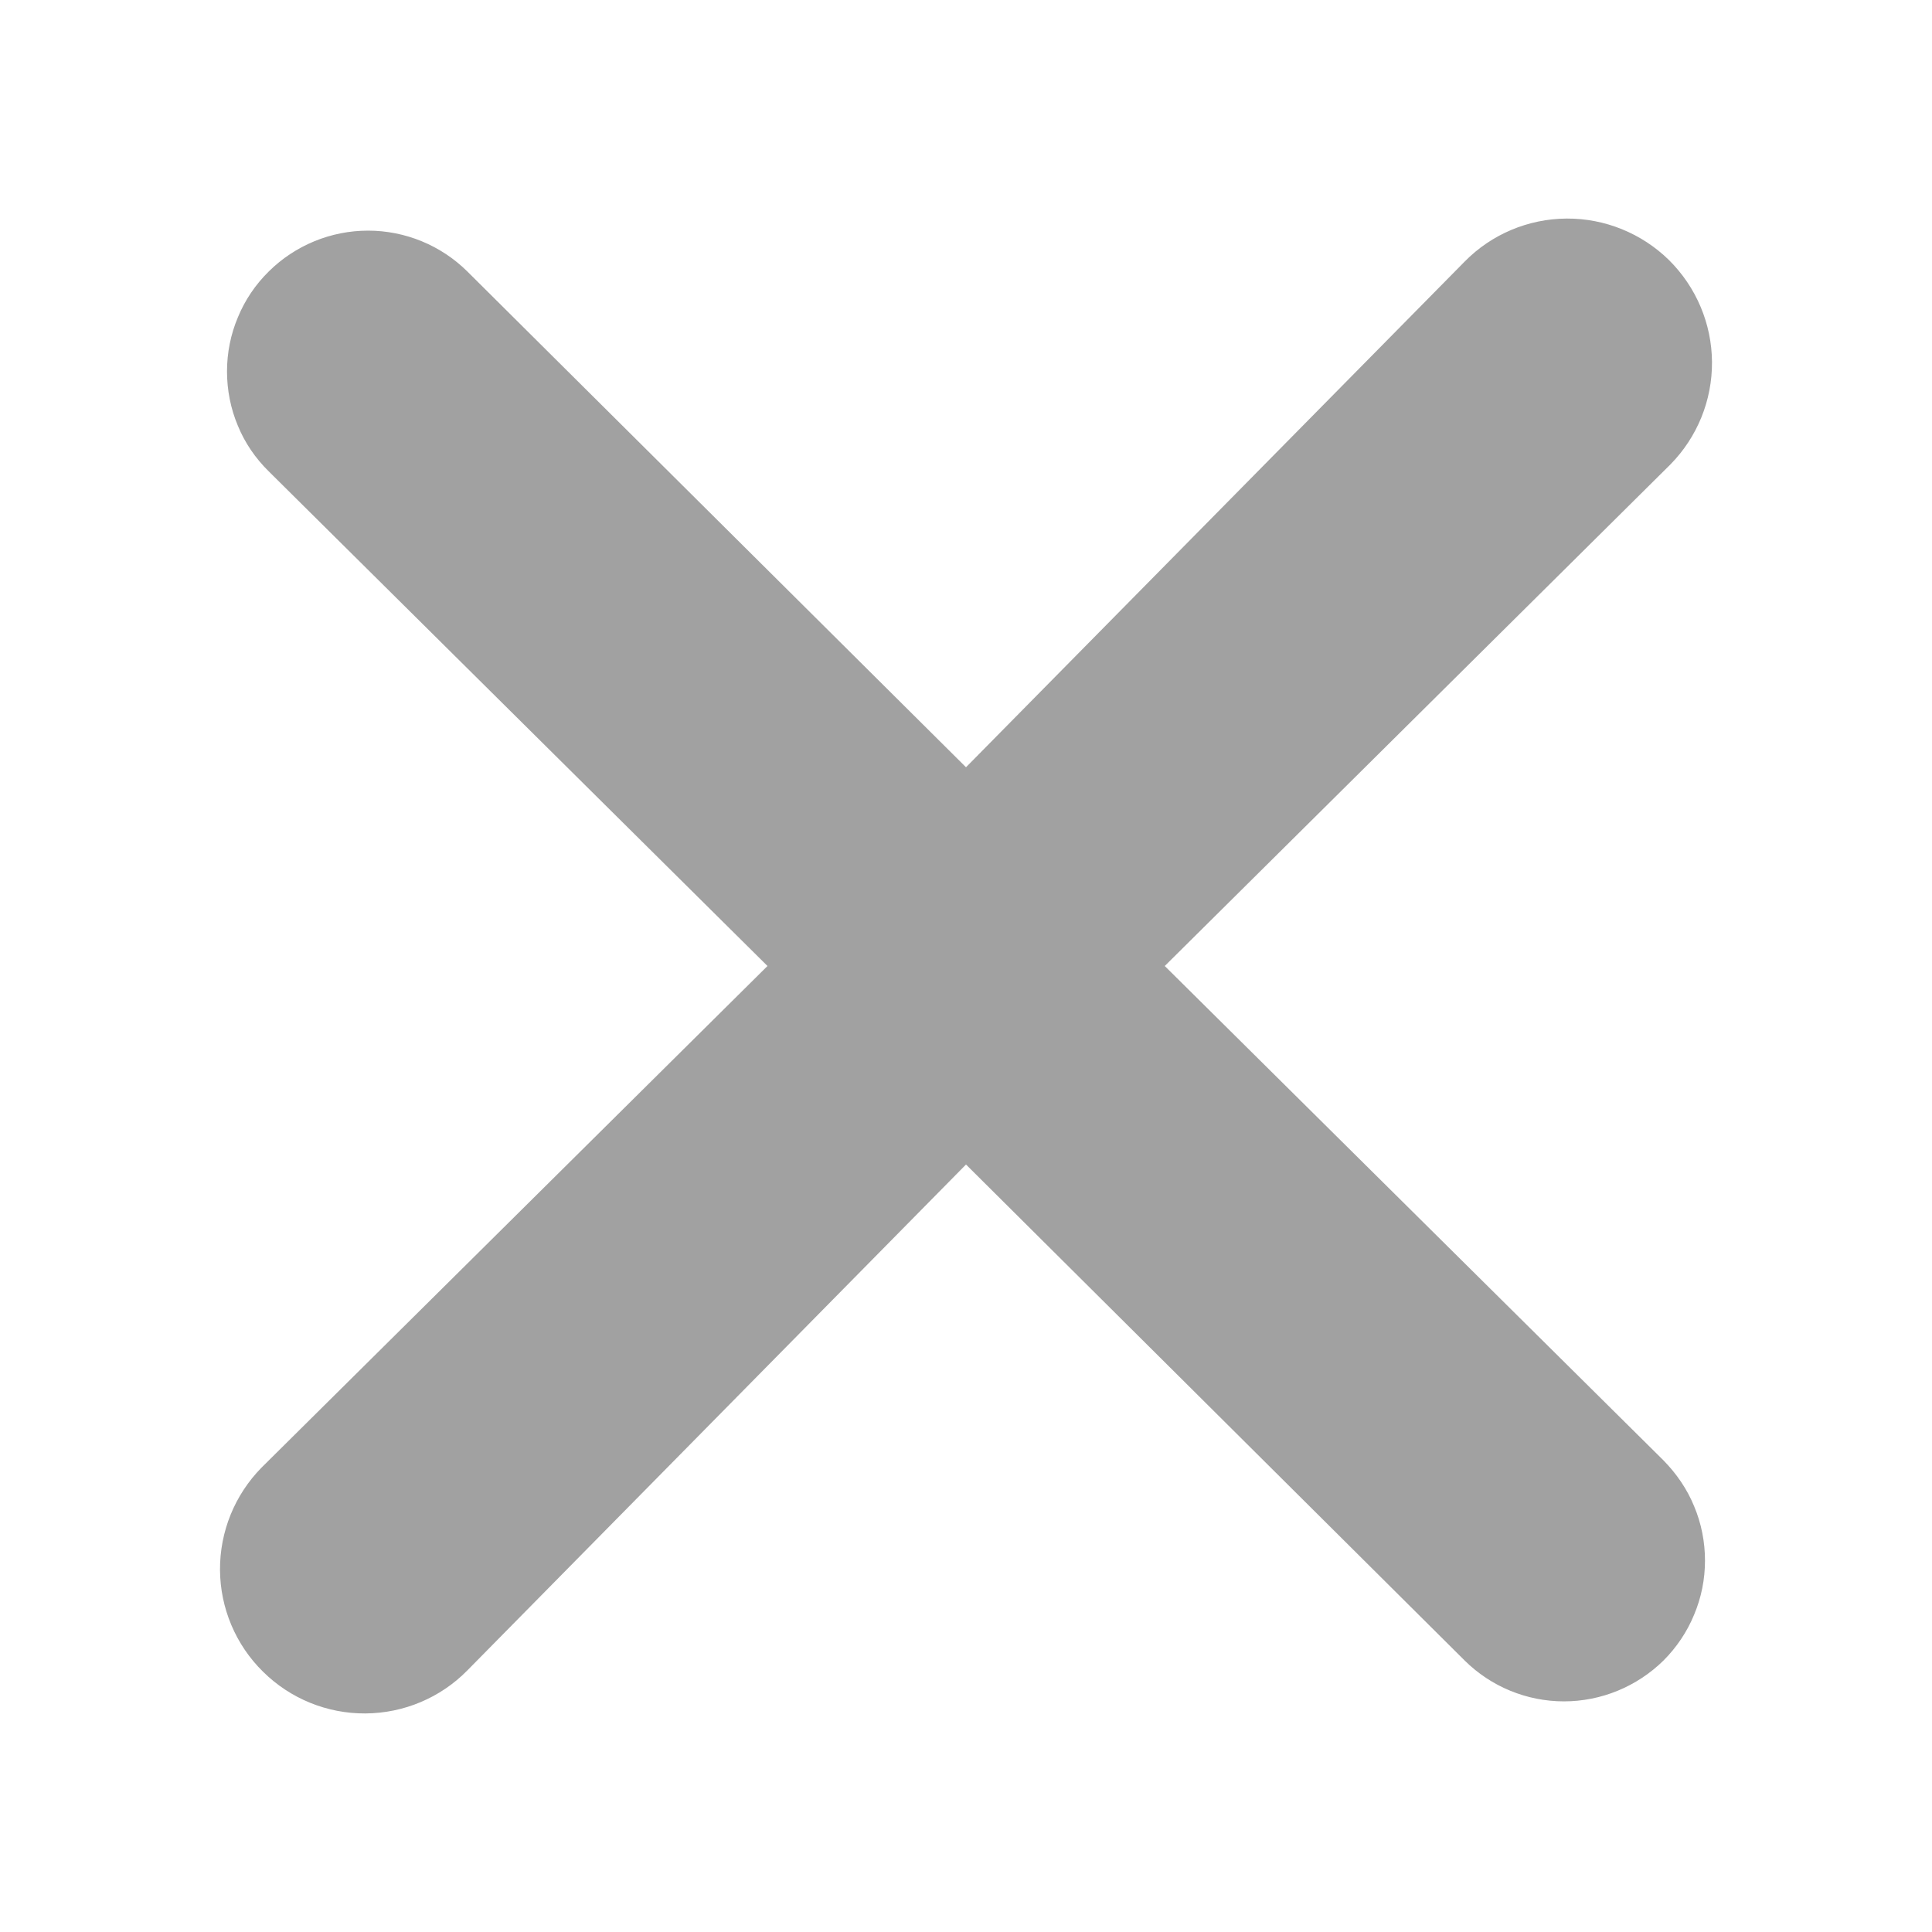 <svg width="8" height="8" viewBox="0 0 8 8" fill="none" xmlns="http://www.w3.org/2000/svg">
<path d="M4.823 4L6.917 1.923C7.028 1.81 7.09 1.658 7.089 1.499C7.088 1.341 7.024 1.189 6.911 1.077C6.798 0.966 6.645 0.904 6.487 0.905C6.328 0.906 6.176 0.97 6.065 1.083L4 3.177L1.935 1.124C1.826 1.016 1.678 0.955 1.524 0.955C1.37 0.955 1.222 1.016 1.113 1.124C1.058 1.178 1.014 1.243 0.985 1.314C0.955 1.385 0.94 1.461 0.94 1.538C0.94 1.615 0.955 1.692 0.985 1.763C1.014 1.834 1.058 1.898 1.113 1.952L3.178 4L1.083 6.077C0.972 6.19 0.91 6.342 0.911 6.501C0.912 6.659 0.976 6.811 1.089 6.922C1.202 7.034 1.355 7.096 1.513 7.095C1.672 7.094 1.824 7.03 1.935 6.917L4 4.822L6.065 6.876C6.174 6.984 6.322 7.045 6.476 7.045C6.63 7.045 6.778 6.984 6.888 6.876C6.942 6.822 6.986 6.757 7.015 6.686C7.045 6.615 7.06 6.539 7.06 6.462C7.06 6.385 7.045 6.308 7.015 6.237C6.986 6.166 6.942 6.102 6.888 6.047L4.823 4Z" fill="#A1A1A1"/>
</svg>
